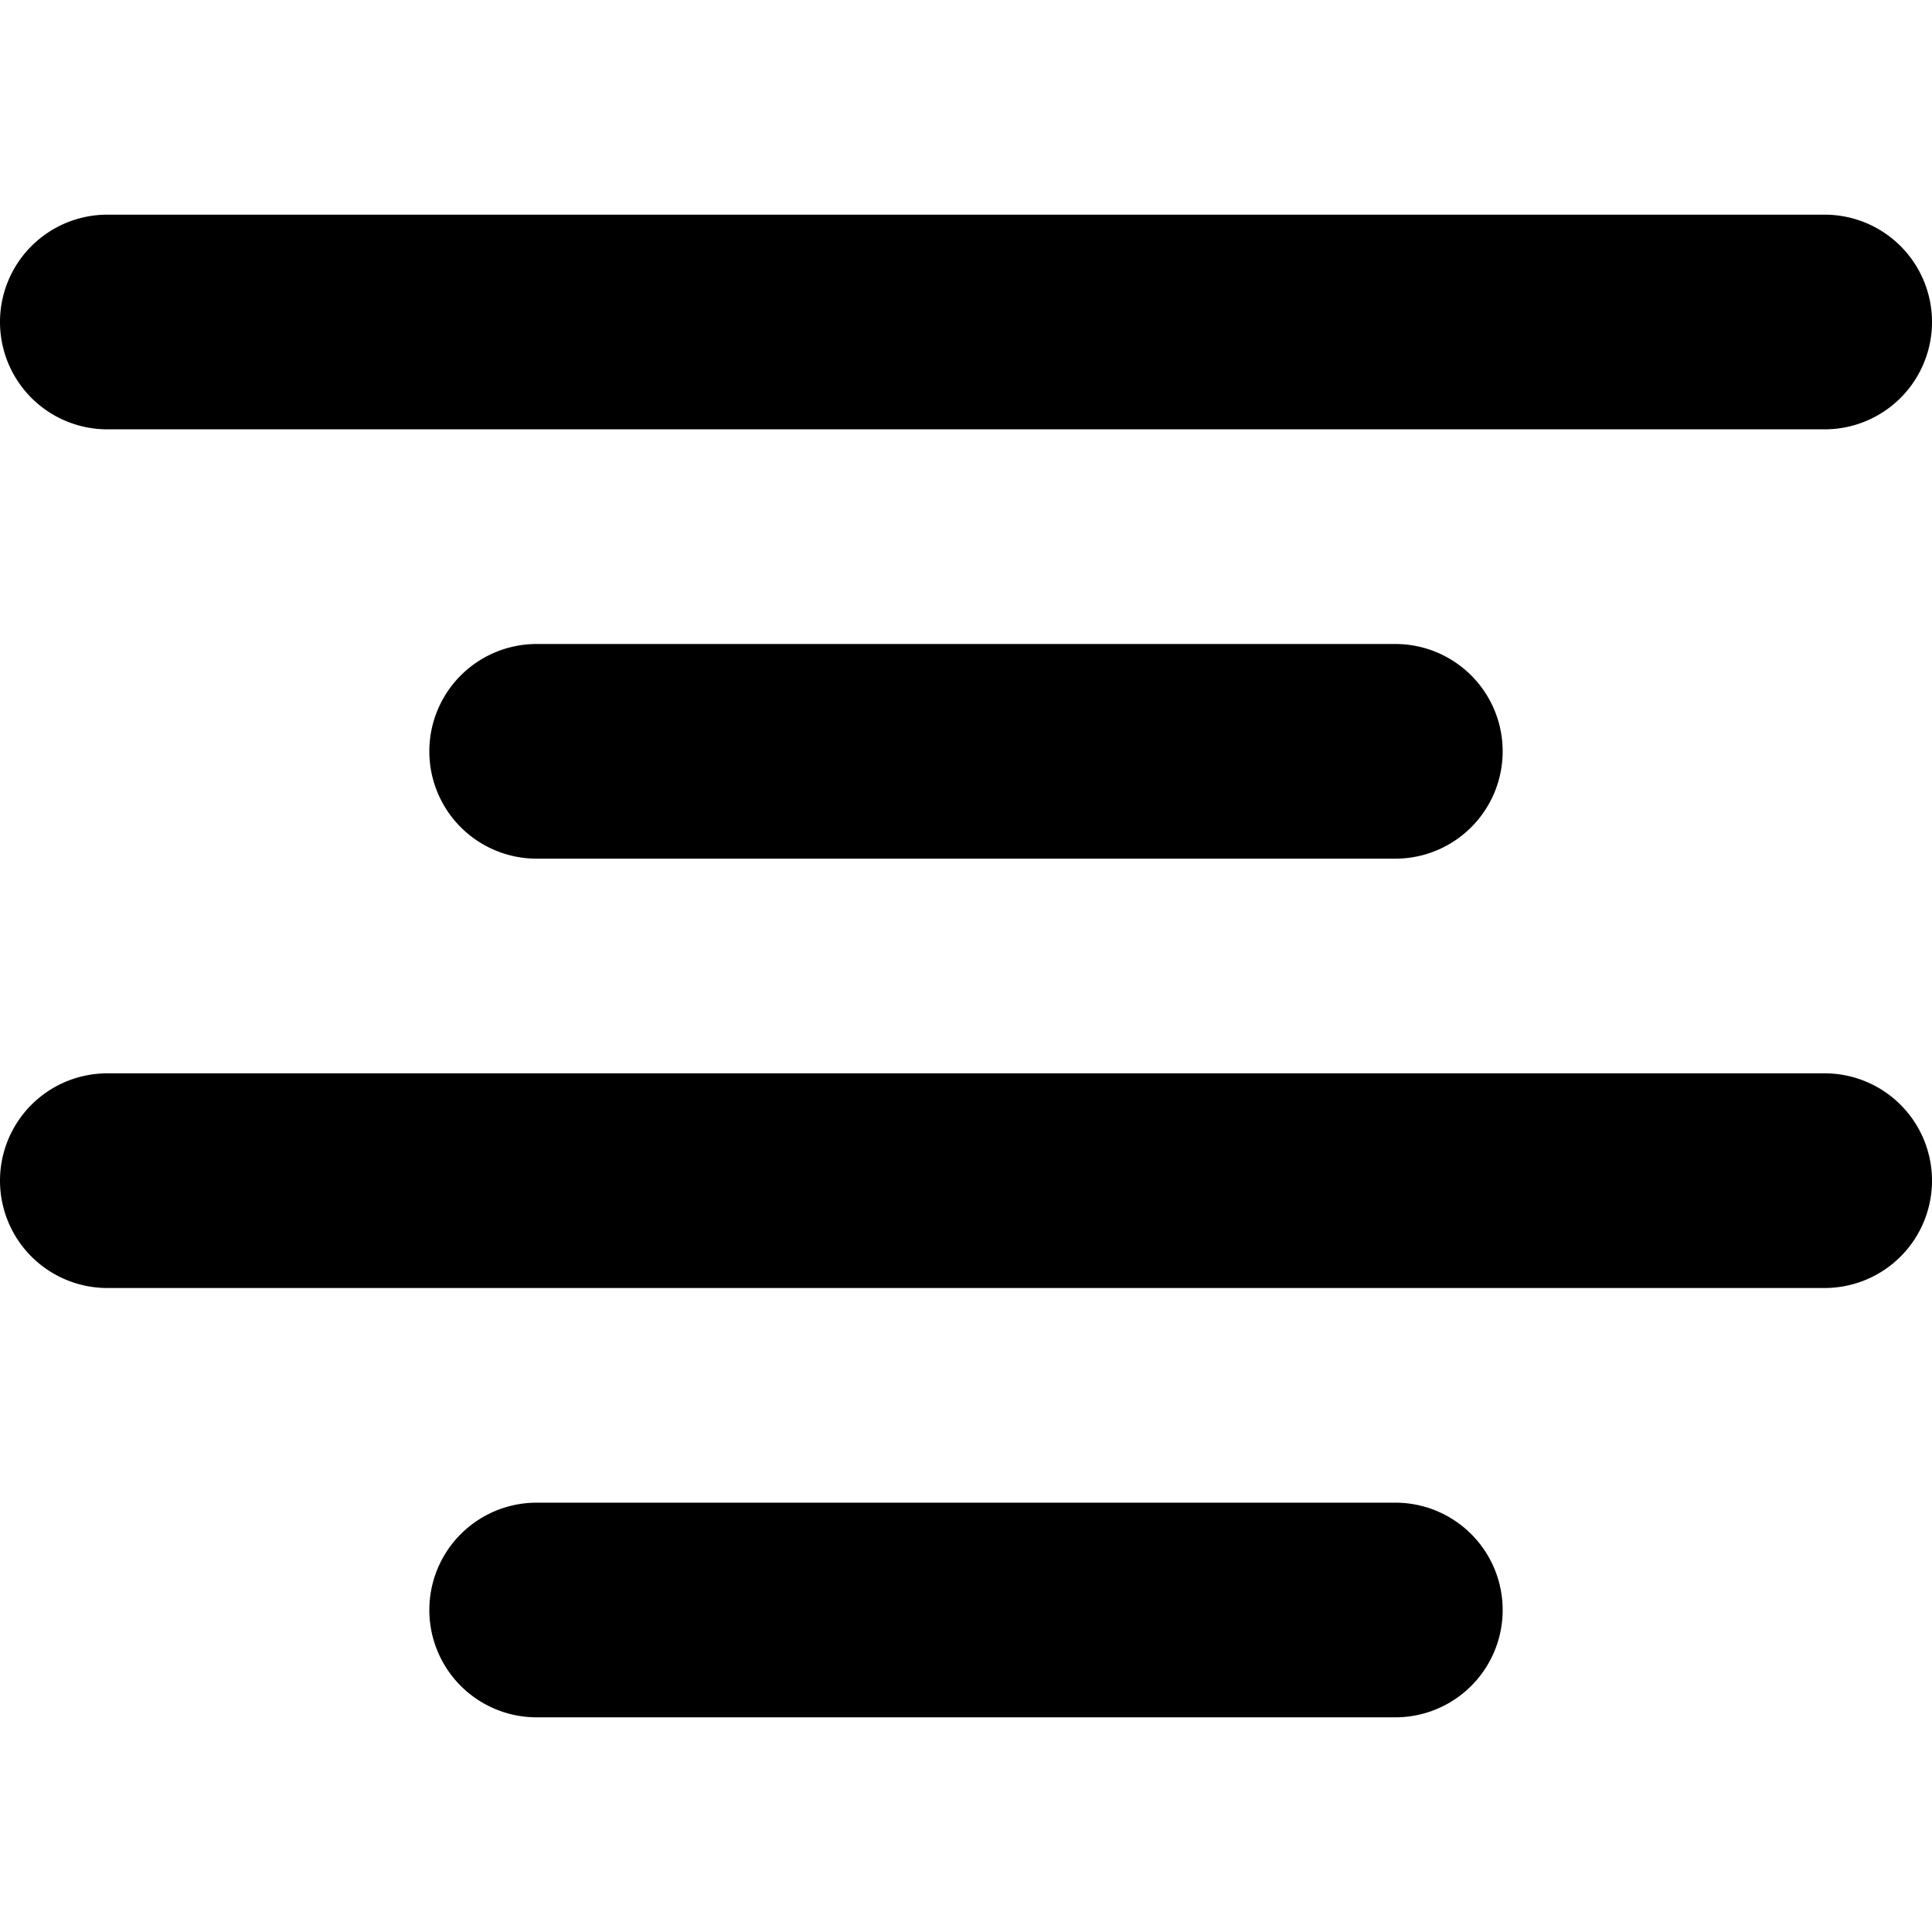 <svg width="720" height="720" viewBox="0 0 18 18" fill="none" xmlns="http://www.w3.org/2000/svg"><path fill="#000" fill-rule="evenodd" d="M17 4a1 1 0 100-2H1a1 1 0 000 2zm-4 4a1 1 0 100-2H5a1 1 0 100 2zm5 3a1 1 0 01-1 1H1a1 1 0 110-2h16a1 1 0 011 1zm-5 5a1 1 0 100-2H5a1 1 0 100 2z"/></svg>